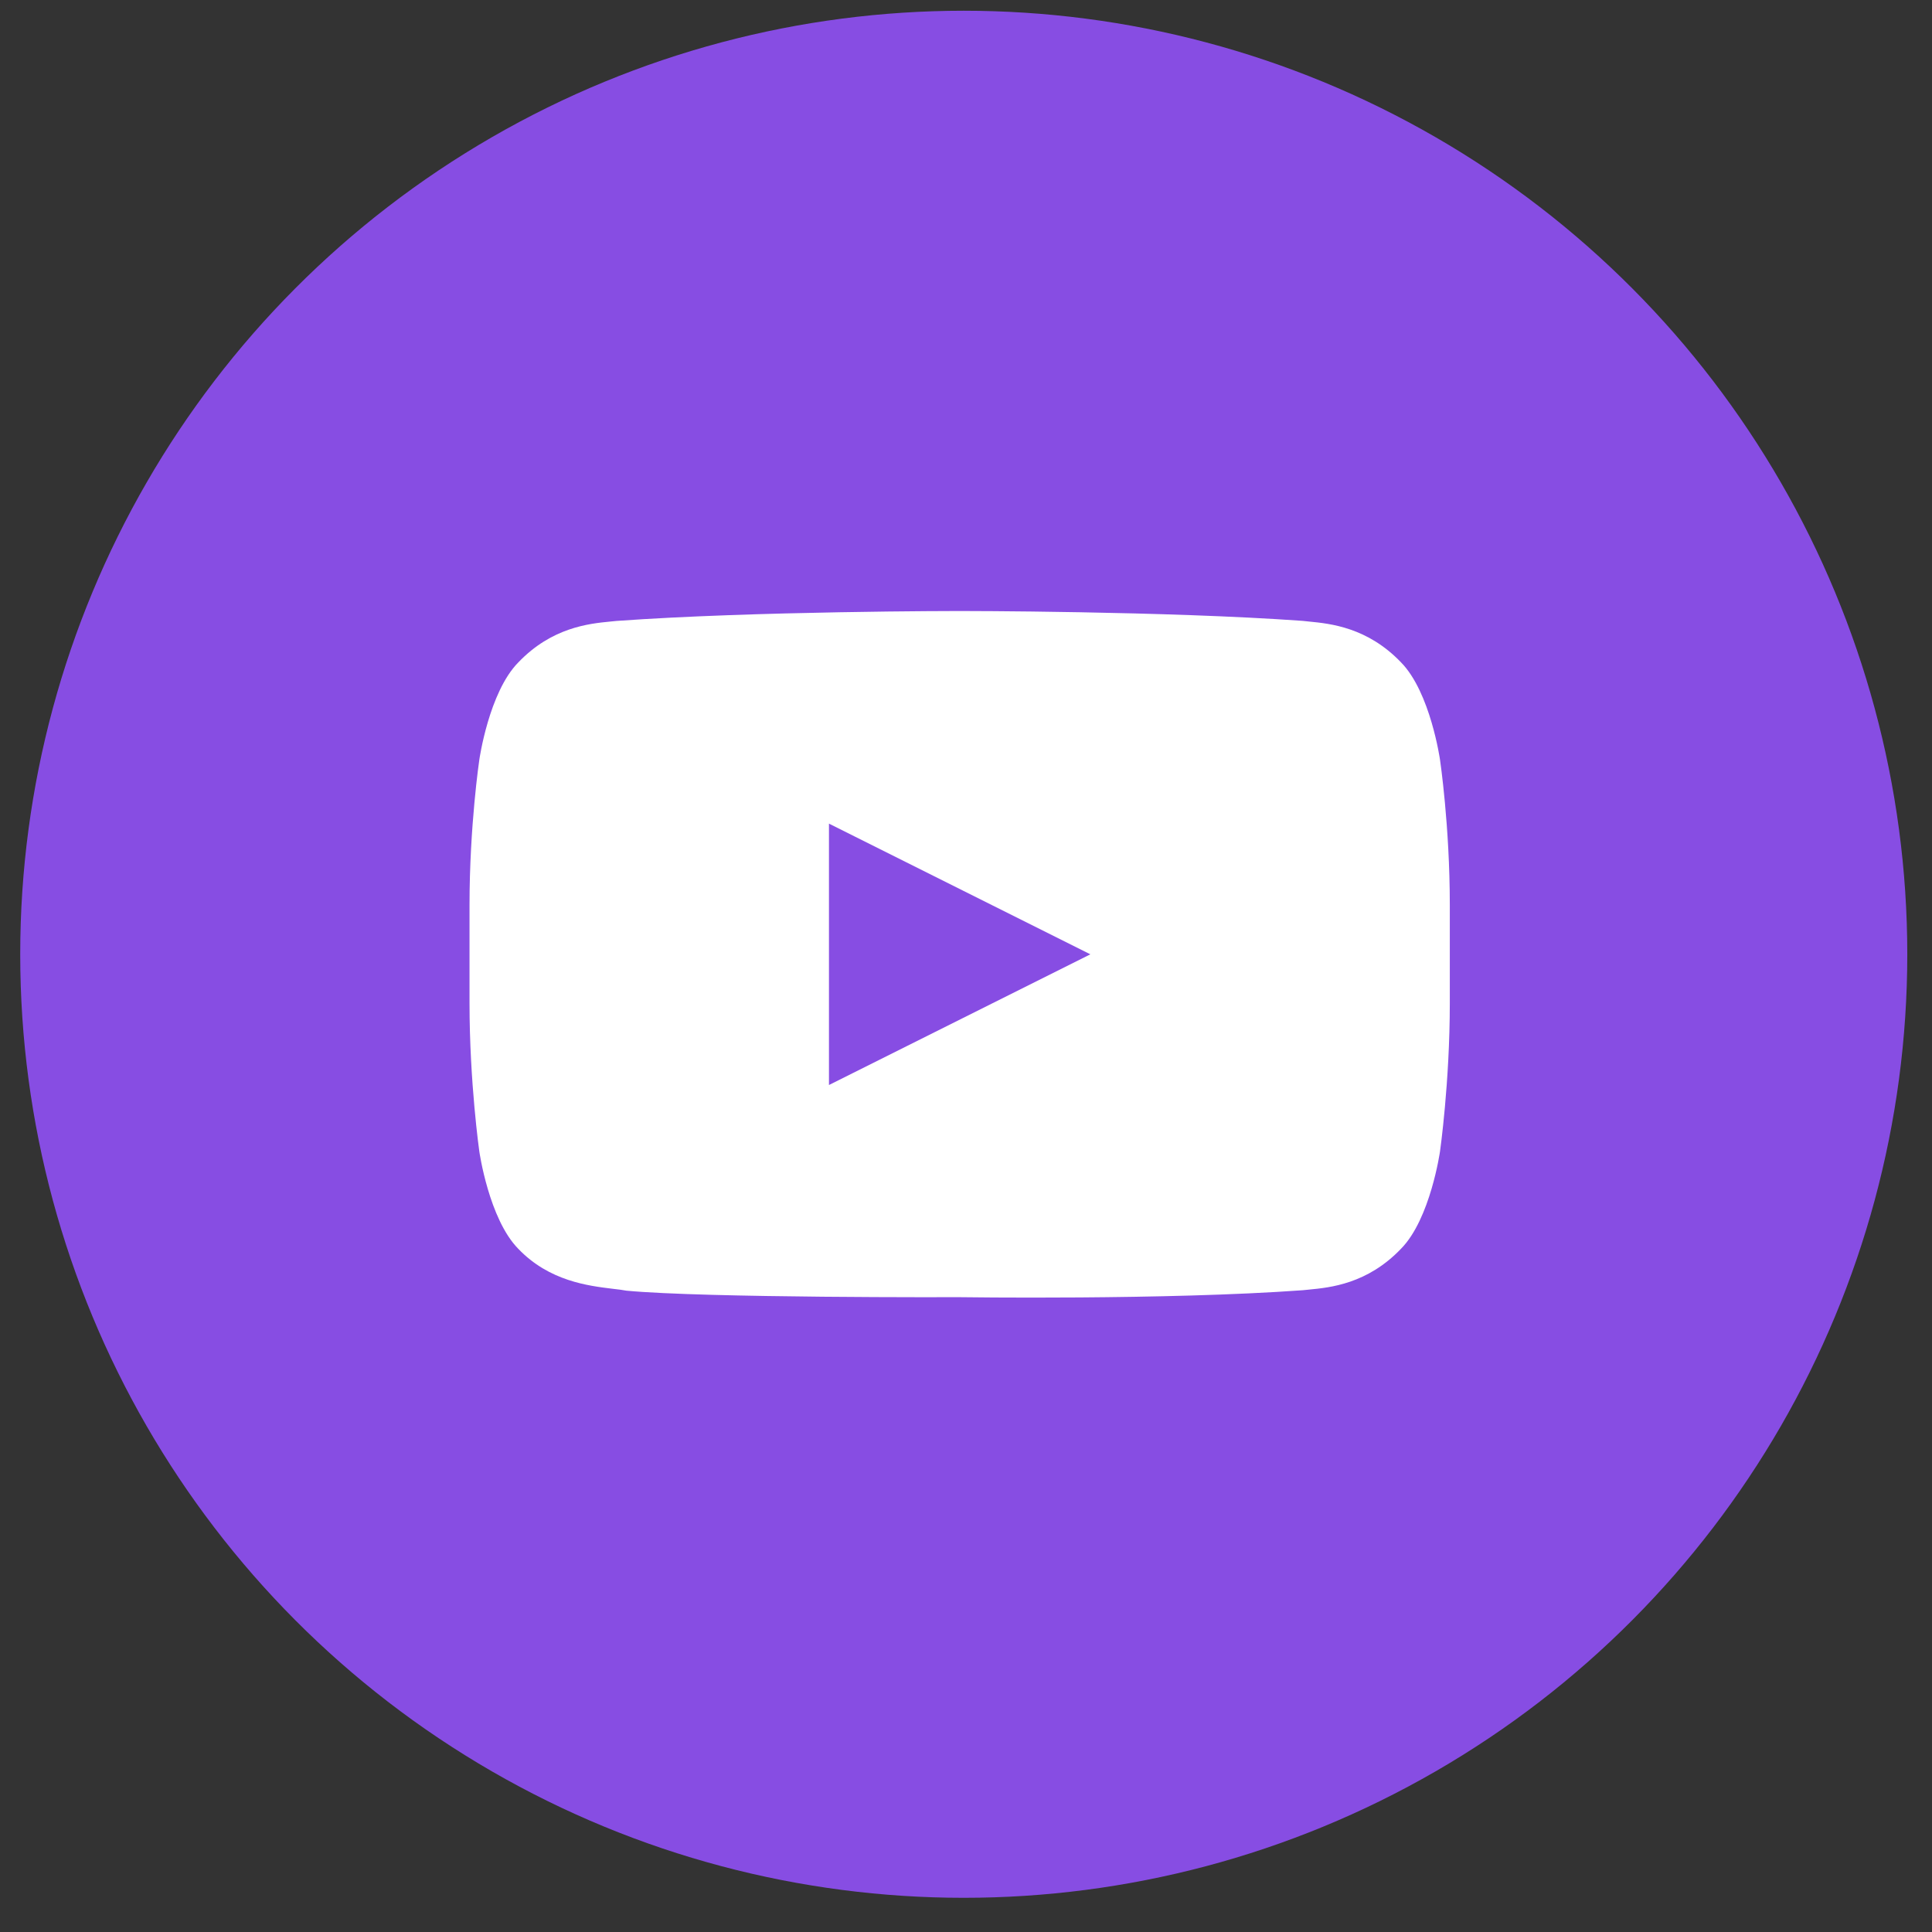 <svg width="43" height="43" viewBox="0 0 43 43" fill="none" xmlns="http://www.w3.org/2000/svg">
<rect x="0" y="0" width="43" height="43" fill="#333333" stroke="none"/>
<circle cx="21.45" cy="21.239" r="21" fill="#874DE3"/>
<path fill-rule="evenodd" clip-rule="evenodd" d="M31.183 14.743C31.836 15.407 32.05 16.91 32.05 16.91C32.05 16.91 32.268 18.378 32.268 20.144V22.327C32.268 24.093 32.05 25.626 32.05 25.626C32.05 25.626 31.836 27.13 31.183 27.792C30.434 28.577 29.603 28.657 29.135 28.702C29.085 28.707 29.039 28.712 28.997 28.716C25.943 28.938 21.359 28.871 21.359 28.871C21.359 28.871 15.687 28.892 13.941 28.726C13.858 28.71 13.758 28.698 13.644 28.685C13.091 28.618 12.224 28.514 11.535 27.794C10.881 27.13 10.668 25.627 10.668 25.627C10.668 25.627 10.45 24.092 10.45 22.326V20.144C10.45 18.379 10.668 16.91 10.668 16.91C10.668 16.91 10.881 15.407 11.535 14.744C12.283 13.961 13.113 13.88 13.581 13.834C13.633 13.829 13.68 13.825 13.722 13.82C16.775 13.599 21.359 13.599 21.359 13.599C21.359 13.599 25.943 13.599 28.997 13.819C29.04 13.824 29.087 13.829 29.139 13.834C29.608 13.88 30.436 13.962 31.183 14.743ZM24.268 21.24L18.45 18.331V24.149L24.268 21.24Z" fill="#fff"/>
</svg>
